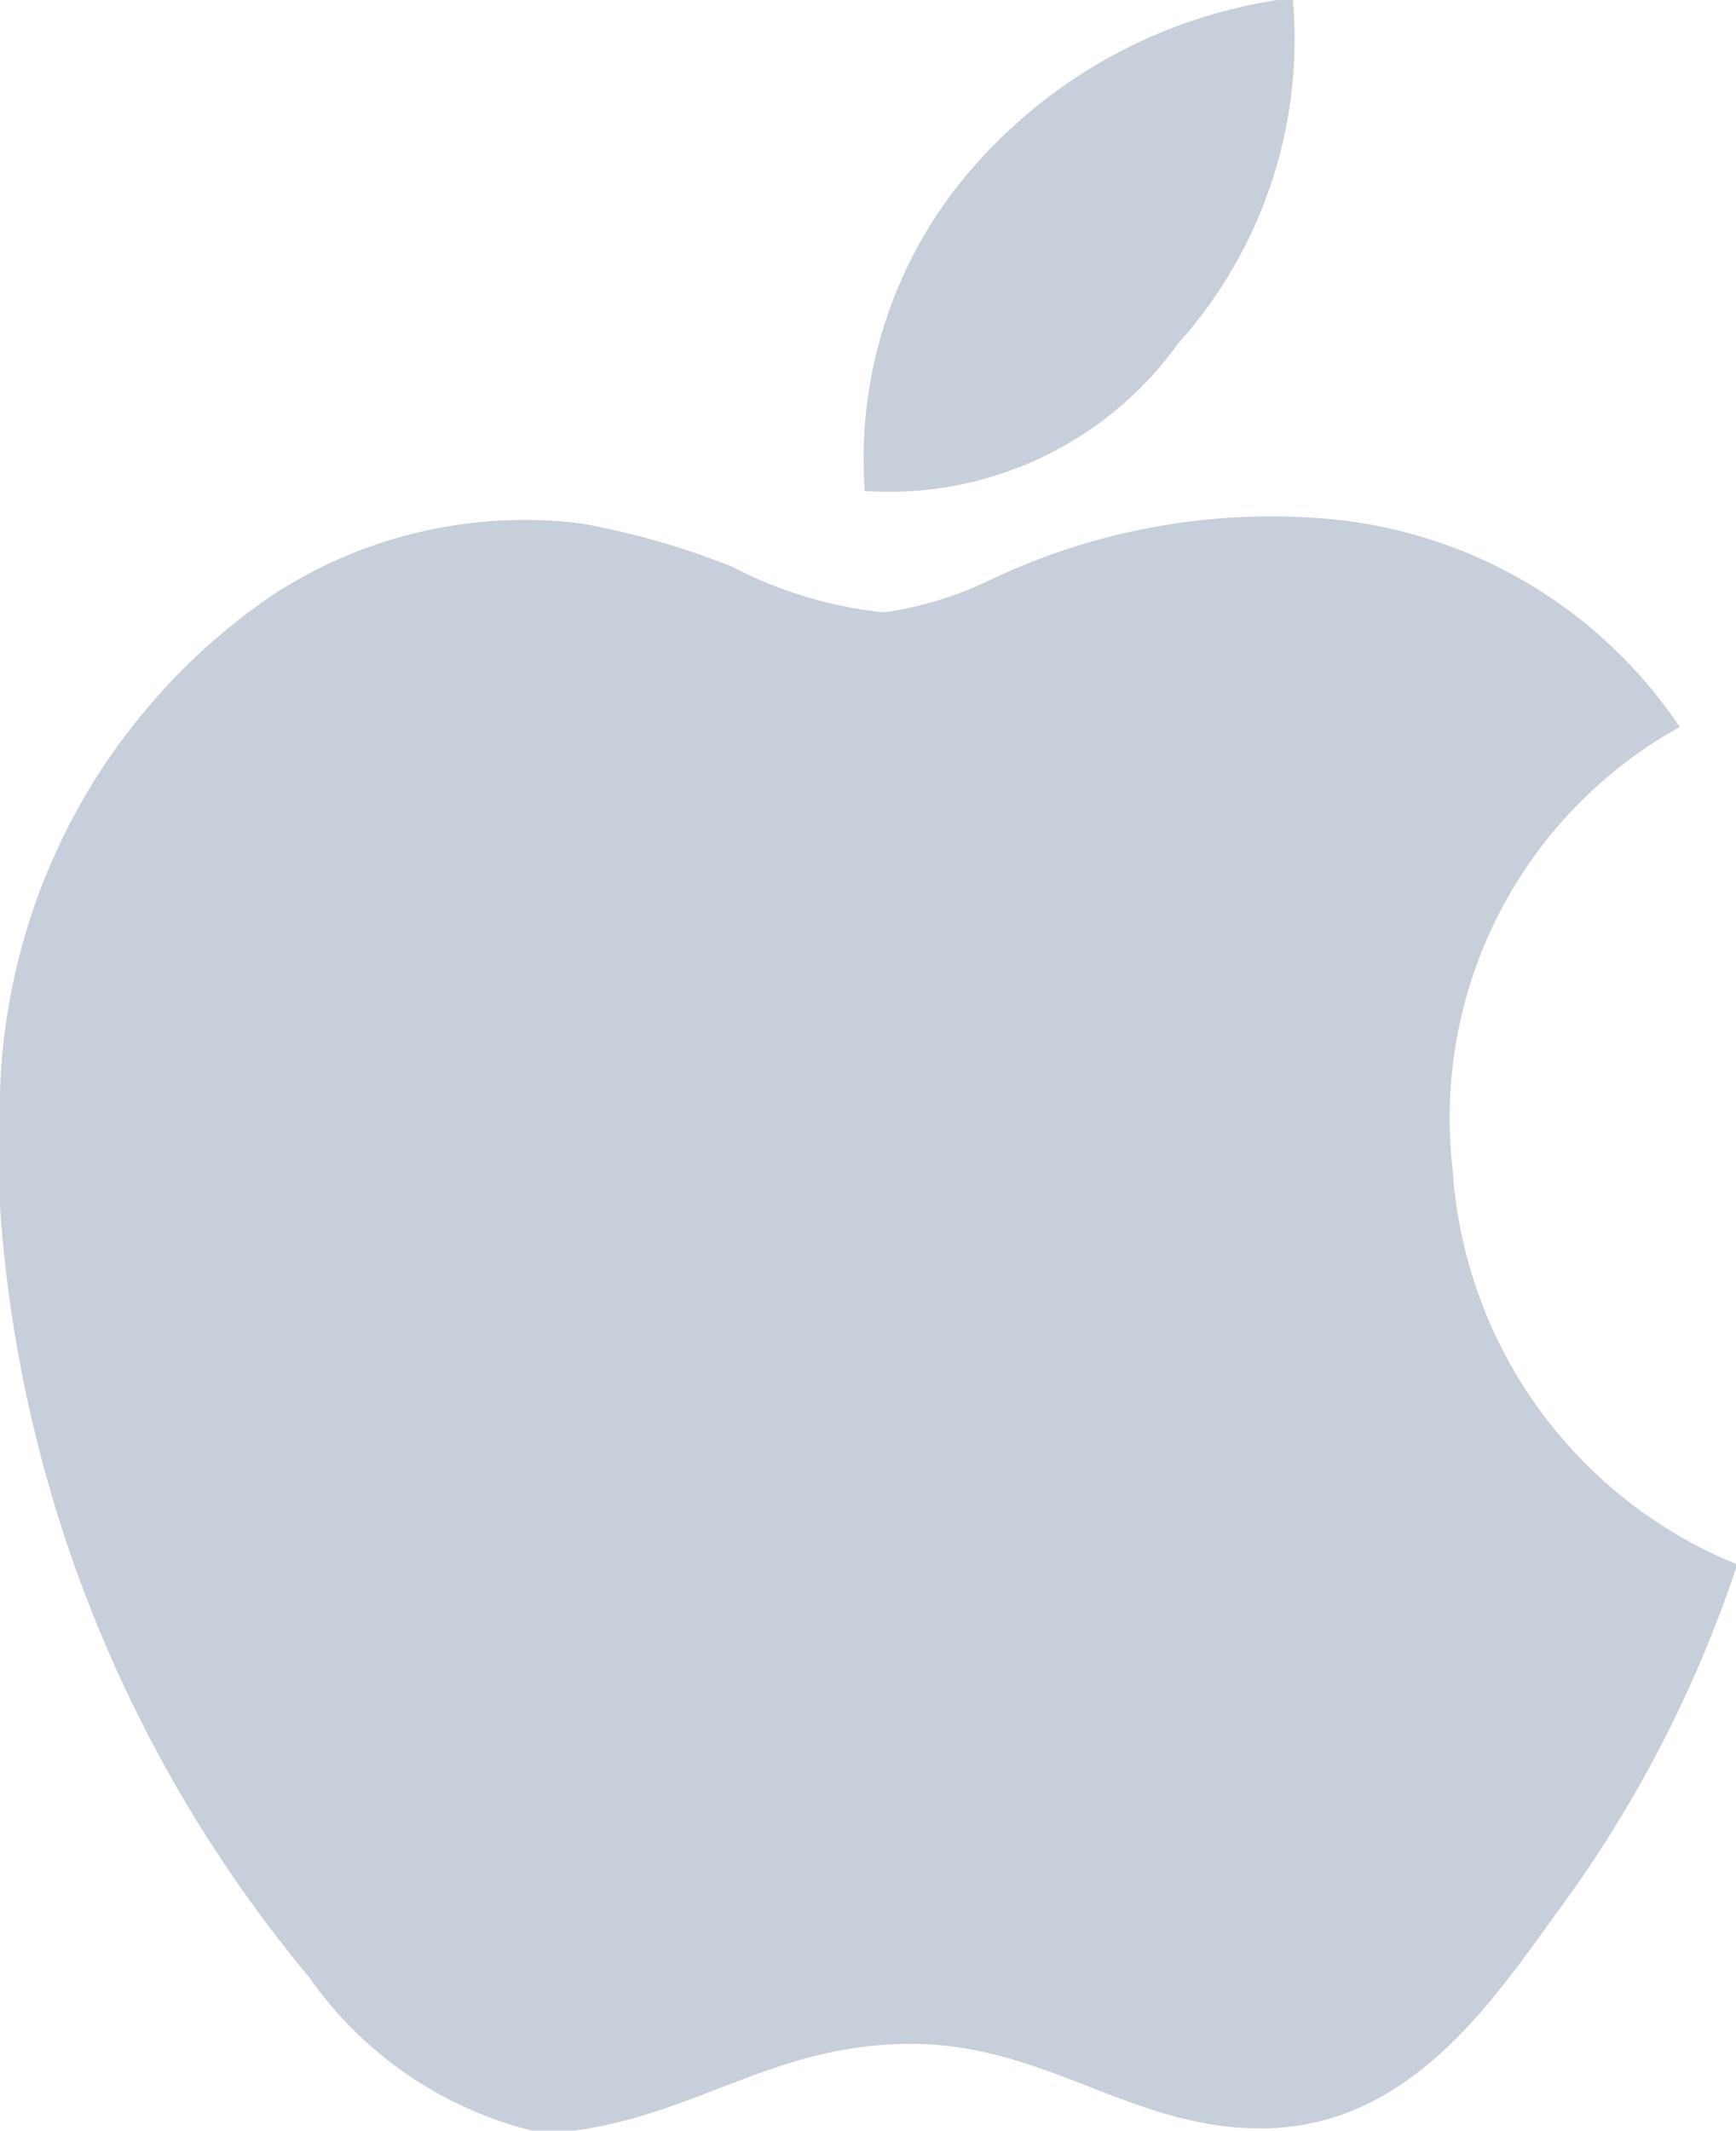 <svg xmlns="http://www.w3.org/2000/svg" viewBox="1319.524 325.056 27.949 34.283">
  <defs>
    <style>
      .cls-1 {
        fill: #c6cfda;
      }
    </style>
  </defs>
  <g id="icon" transform="translate(1317.42 325.056)">
    <g id="Group_245" data-name="Group 245" transform="translate(2.104)">
      <path id="Path_693" data-name="Path 693" class="cls-1" d="M18.008,0h.244A7.341,7.341,0,0,1,16.4,5.532,5.731,5.731,0,0,1,11.358,7.9,7.121,7.121,0,0,1,13.24,2.54,8.128,8.128,0,0,1,18.008,0Z" transform="translate(2.564)"/>
      <path id="Path_694" data-name="Path 694" class="cls-1" d="M30.053,22.389v.068a19.946,19.946,0,0,1-2.854,5.5c-1.088,1.5-2.422,3.514-4.8,3.514-2.058,0-3.425-1.323-5.534-1.359-2.231-.036-3.458,1.106-5.5,1.394h-.7a6.212,6.212,0,0,1-3.587-2.472A21.656,21.656,0,0,1,2.1,16.577V15.043A10.047,10.047,0,0,1,6.491,6.8a7.408,7.408,0,0,1,4.974-1.152,12.512,12.512,0,0,1,2.437.7,6.73,6.73,0,0,0,2.436.73,5.847,5.847,0,0,0,1.709-.522,10.513,10.513,0,0,1,5.5-.976,7.628,7.628,0,0,1,5.6,3.342,7.192,7.192,0,0,0-3.654,7.136A7.366,7.366,0,0,0,30.053,22.389Z" transform="translate(-2.104 2.775)"/>
    </g>
  </g>
</svg>
